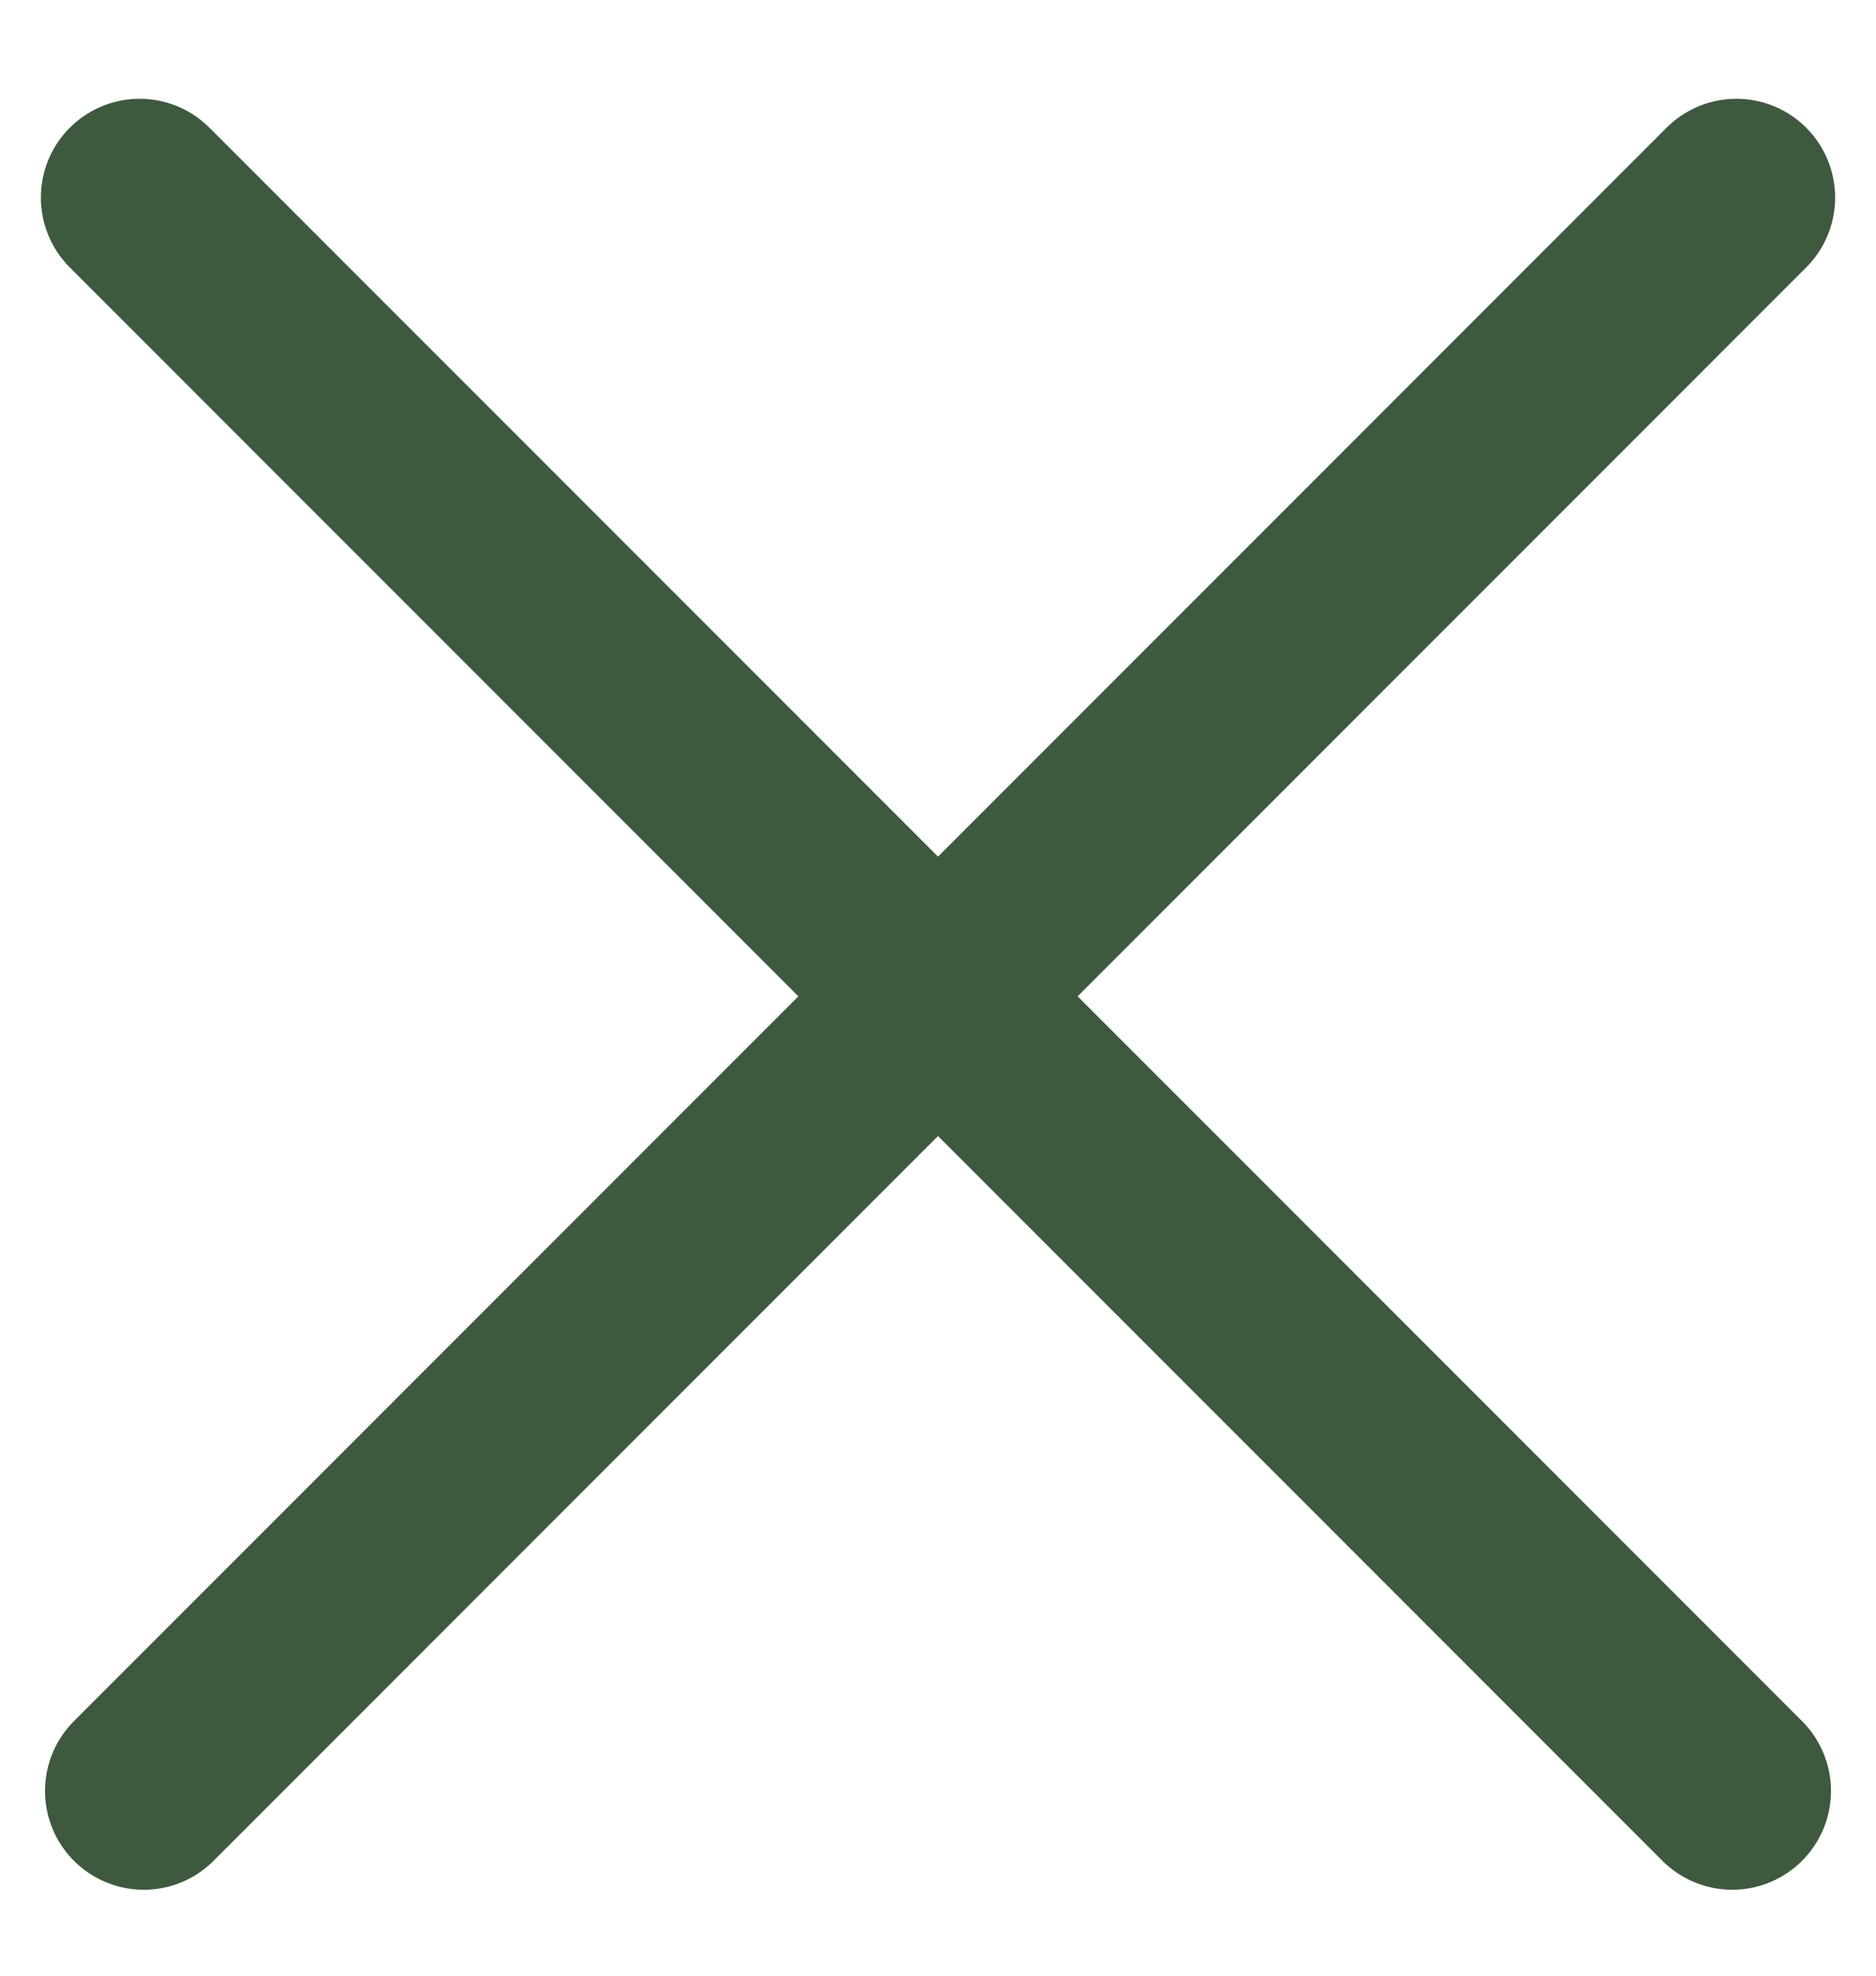 <svg width="19" height="20" viewBox="0 0 19 20" fill="none" xmlns="http://www.w3.org/2000/svg">
<line x1="1.456" y1="18.13" x2="17.586" y2="2" stroke="#3E593E" stroke-width="2" stroke-linecap="round" stroke-linejoin="round"/>
<line x1="1.414" y1="2" x2="17.544" y2="18.13" stroke="#3E593E" stroke-width="2" stroke-linecap="round" stroke-linejoin="round"/>
</svg>
